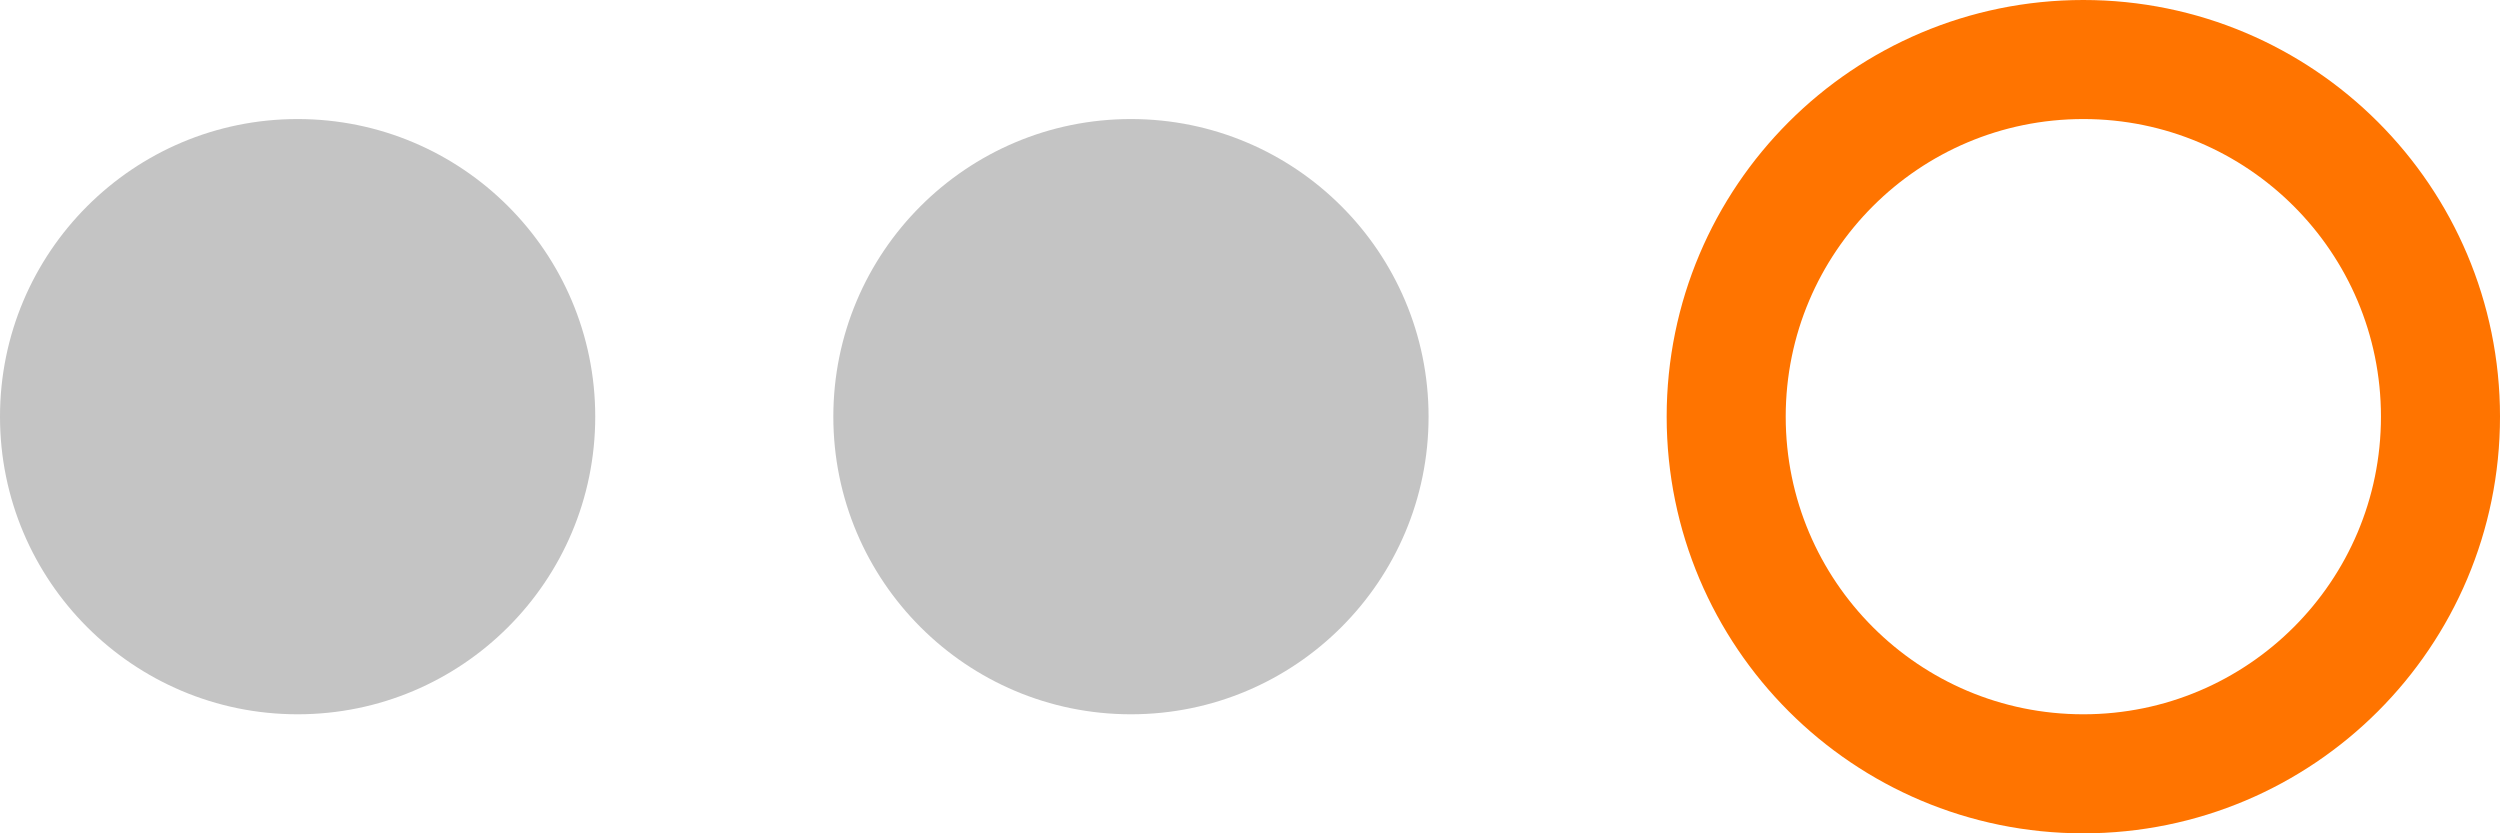 <svg width="21" height="7" viewBox="0 0 21 7" fill="none" xmlns="http://www.w3.org/2000/svg">
<circle cx="9.5" cy="3.5" r="2.5" fill="#C4C4C4"/>
<path d="M20.5 3.5C20.5 5.157 19.157 6.5 17.5 6.5C15.843 6.5 14.5 5.157 14.5 3.5C14.5 1.843 15.843 0.5 17.5 0.5C19.157 0.5 20.5 1.843 20.5 3.5Z" stroke="#FF7400"/>
<circle cx="2.5" cy="3.5" r="2.5" fill="#C4C4C4"/>
</svg>
